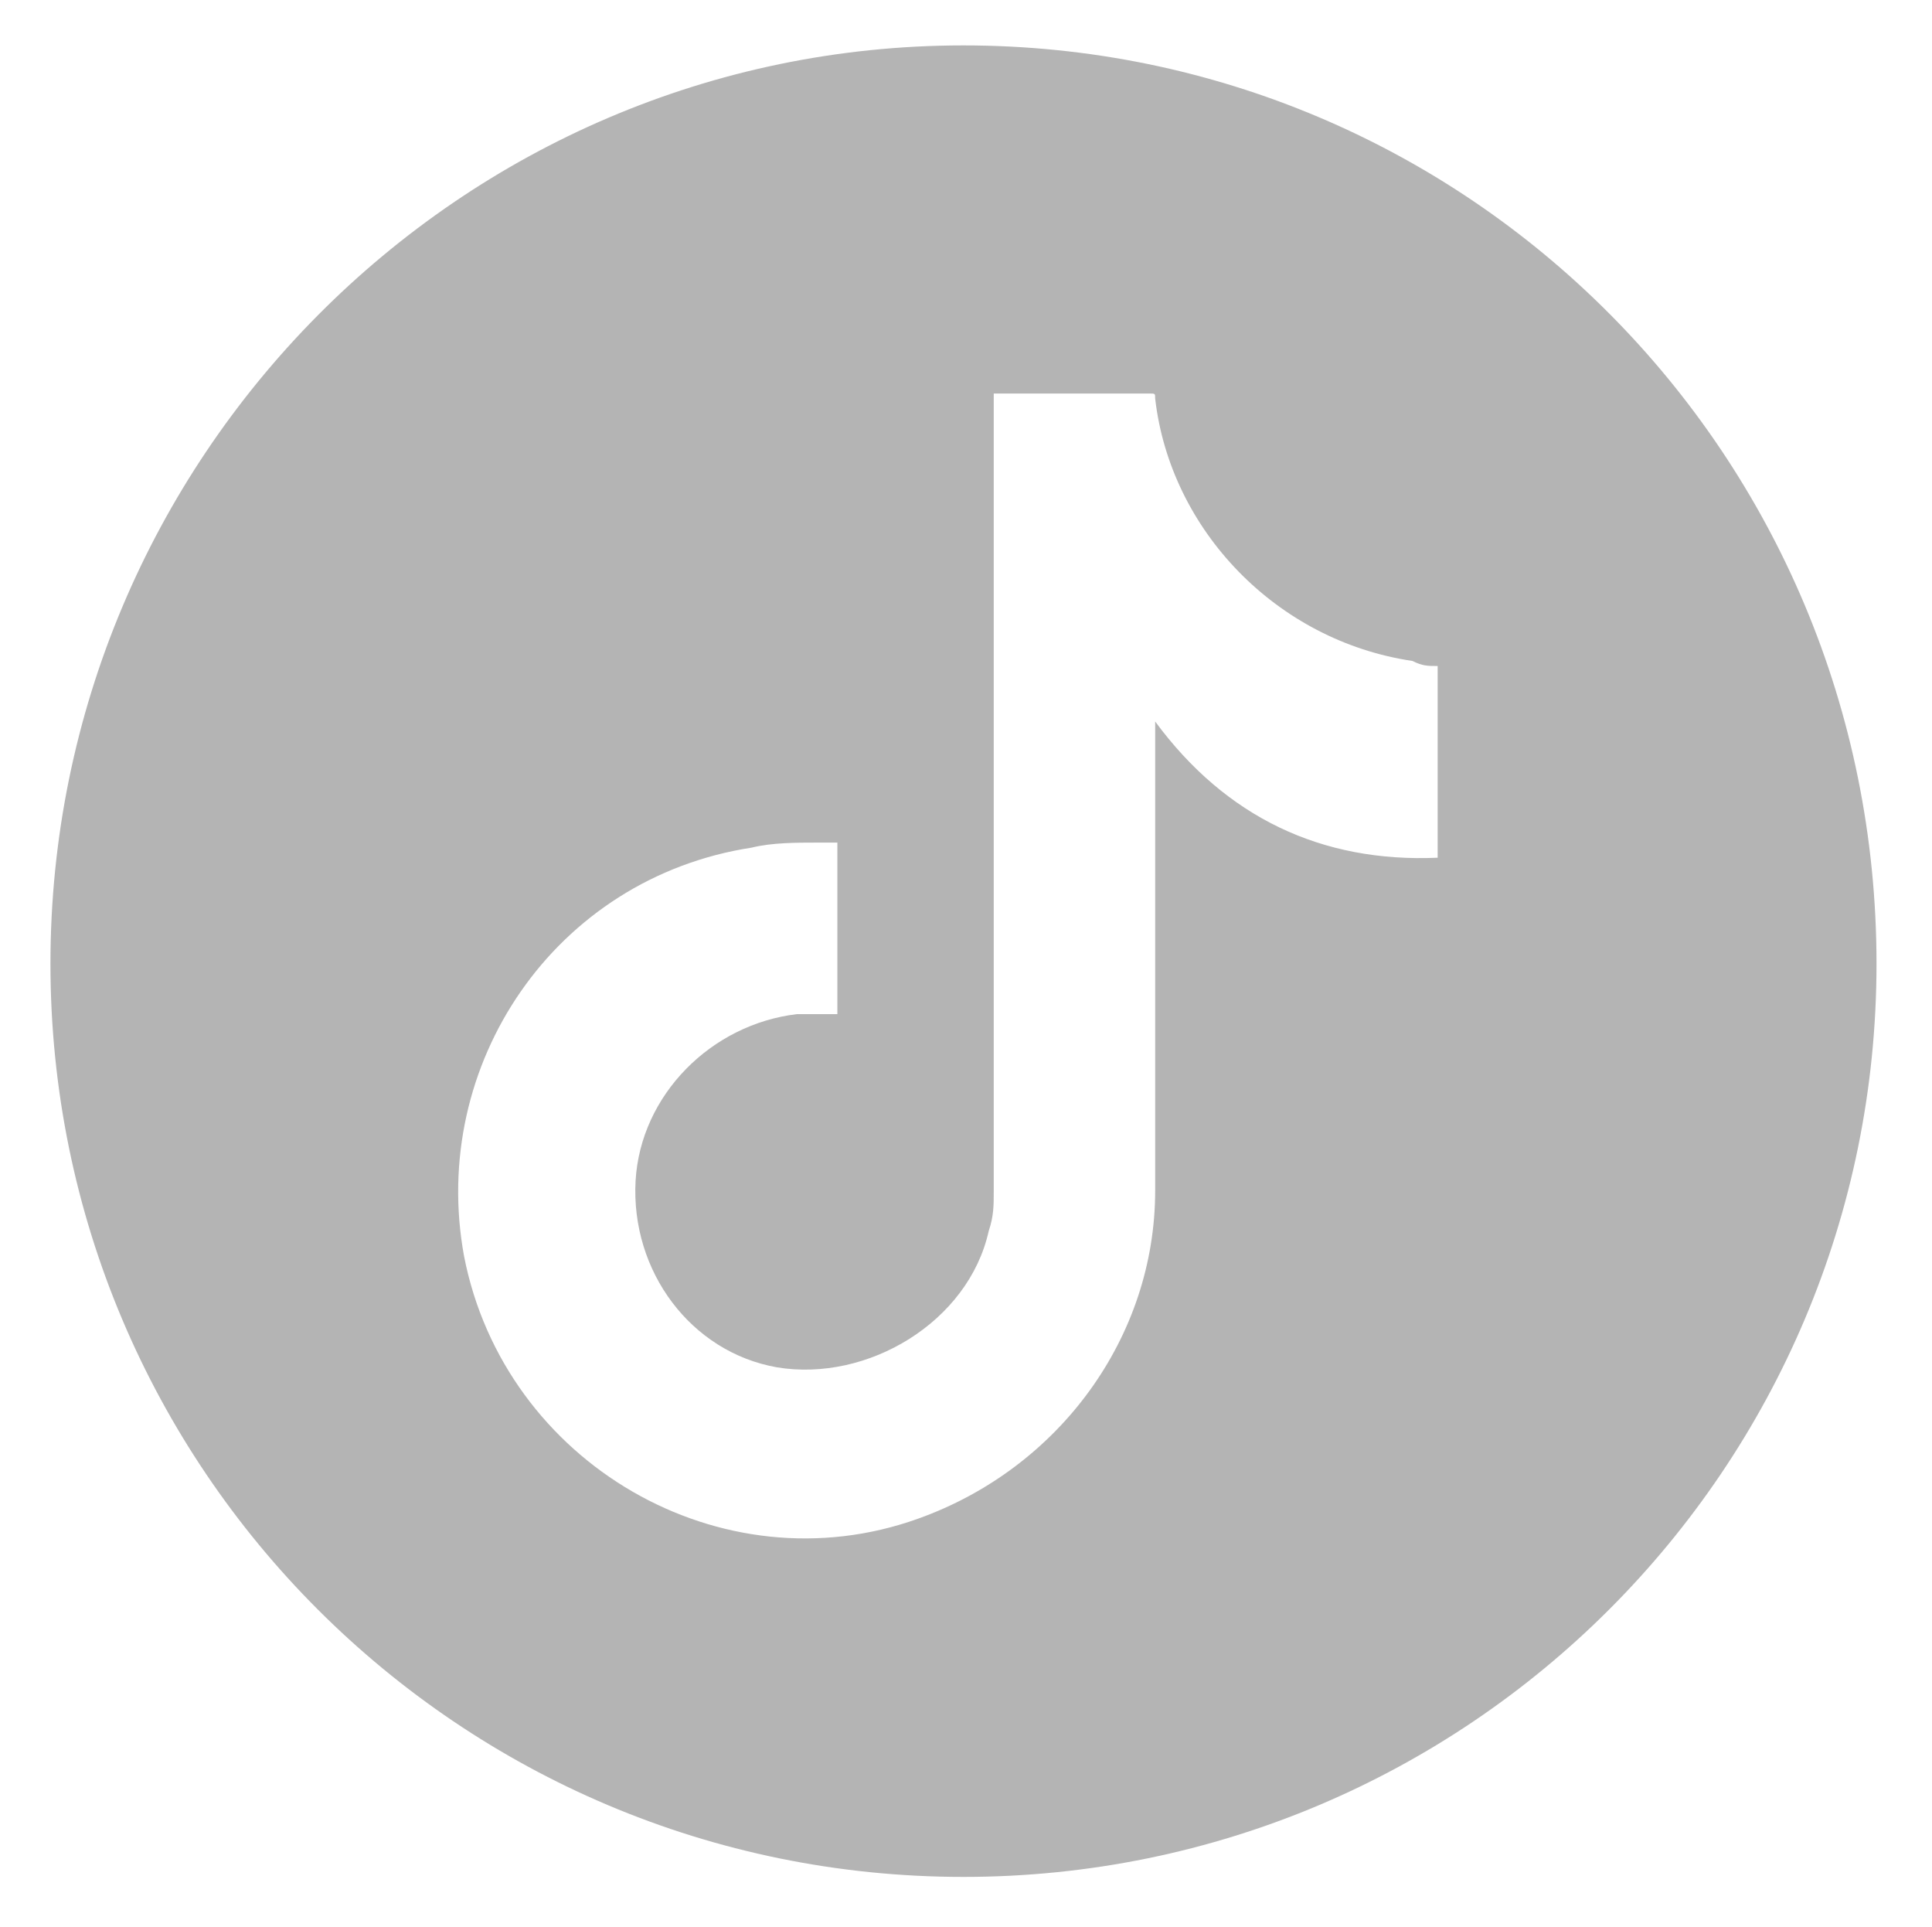 <?xml version="1.0" encoding="utf-8"?>
<!-- Generator: Adobe Illustrator 26.0.1, SVG Export Plug-In . SVG Version: 6.00 Build 0)  -->
<svg version="1.1" id="Layer_1" xmlns="http://www.w3.org/2000/svg" xmlns:xlink="http://www.w3.org/1999/xlink" x="0px" y="0px"
	 viewBox="0 0 38.3 38.2" style="enable-background:new 0 0 38.3 38.2;" xml:space="preserve">
<style type="text/css">
	.st0{clip-path:url(#SVGID_00000104701698637797757080000013317941539371833998_);fill:#B4B4B4;}
</style>
<g>
	<defs>
		<rect id="SVGID_1_" x="1" y="0.9" width="36.3" height="36.3"/>
	</defs>
	<clipPath id="SVGID_00000125585569210114487110000003249928434884539553_">
		<use xlink:href="#SVGID_1_"  style="overflow:visible;"/>
	</clipPath>
	<path style="clip-path:url(#SVGID_00000125585569210114487110000003249928434884539553_);fill:#B4B4B4;" d="M16.4,16.7
		c-0.1,0-0.2,0-0.2,0c-0.4,0-0.9,0-1.3,0.1c-3.9,0.6-6.4,4.3-5.7,8.1c0.8,4.1,5.1,6.6,9,5.2c2.8-1,4.7-3.6,4.7-6.5c0-3,0-6.1,0-9.1
		v-0.2c1.4,1.9,3.3,2.8,5.6,2.7v-3.8c-0.2,0-0.3,0-0.5-0.1c-2.7-0.4-4.8-2.6-5.1-5.2c0-0.1,0-0.1-0.1-0.1c-1,0-2,0-3,0
		c0,0-0.1,0-0.1,0c0,0.1,0,0.2,0,0.2c0,5.2,0,10.4,0,15.6c0,0.3,0,0.5-0.1,0.8c-0.4,1.8-2.4,3-4.2,2.7c-1.7-0.3-2.9-1.9-2.8-3.7
		c0.1-1.7,1.5-3.1,3.2-3.3c0.2,0,0.5,0,0.8,0V16.7z M19.1,0.9c10,0,18.1,8.1,18.1,18.2c0,10-8.1,18.1-18.1,18.1
		C9.1,37.2,1,29.1,1,19.1C1,9.1,9.1,0.9,19.1,0.9"/>
</g>
</svg>
